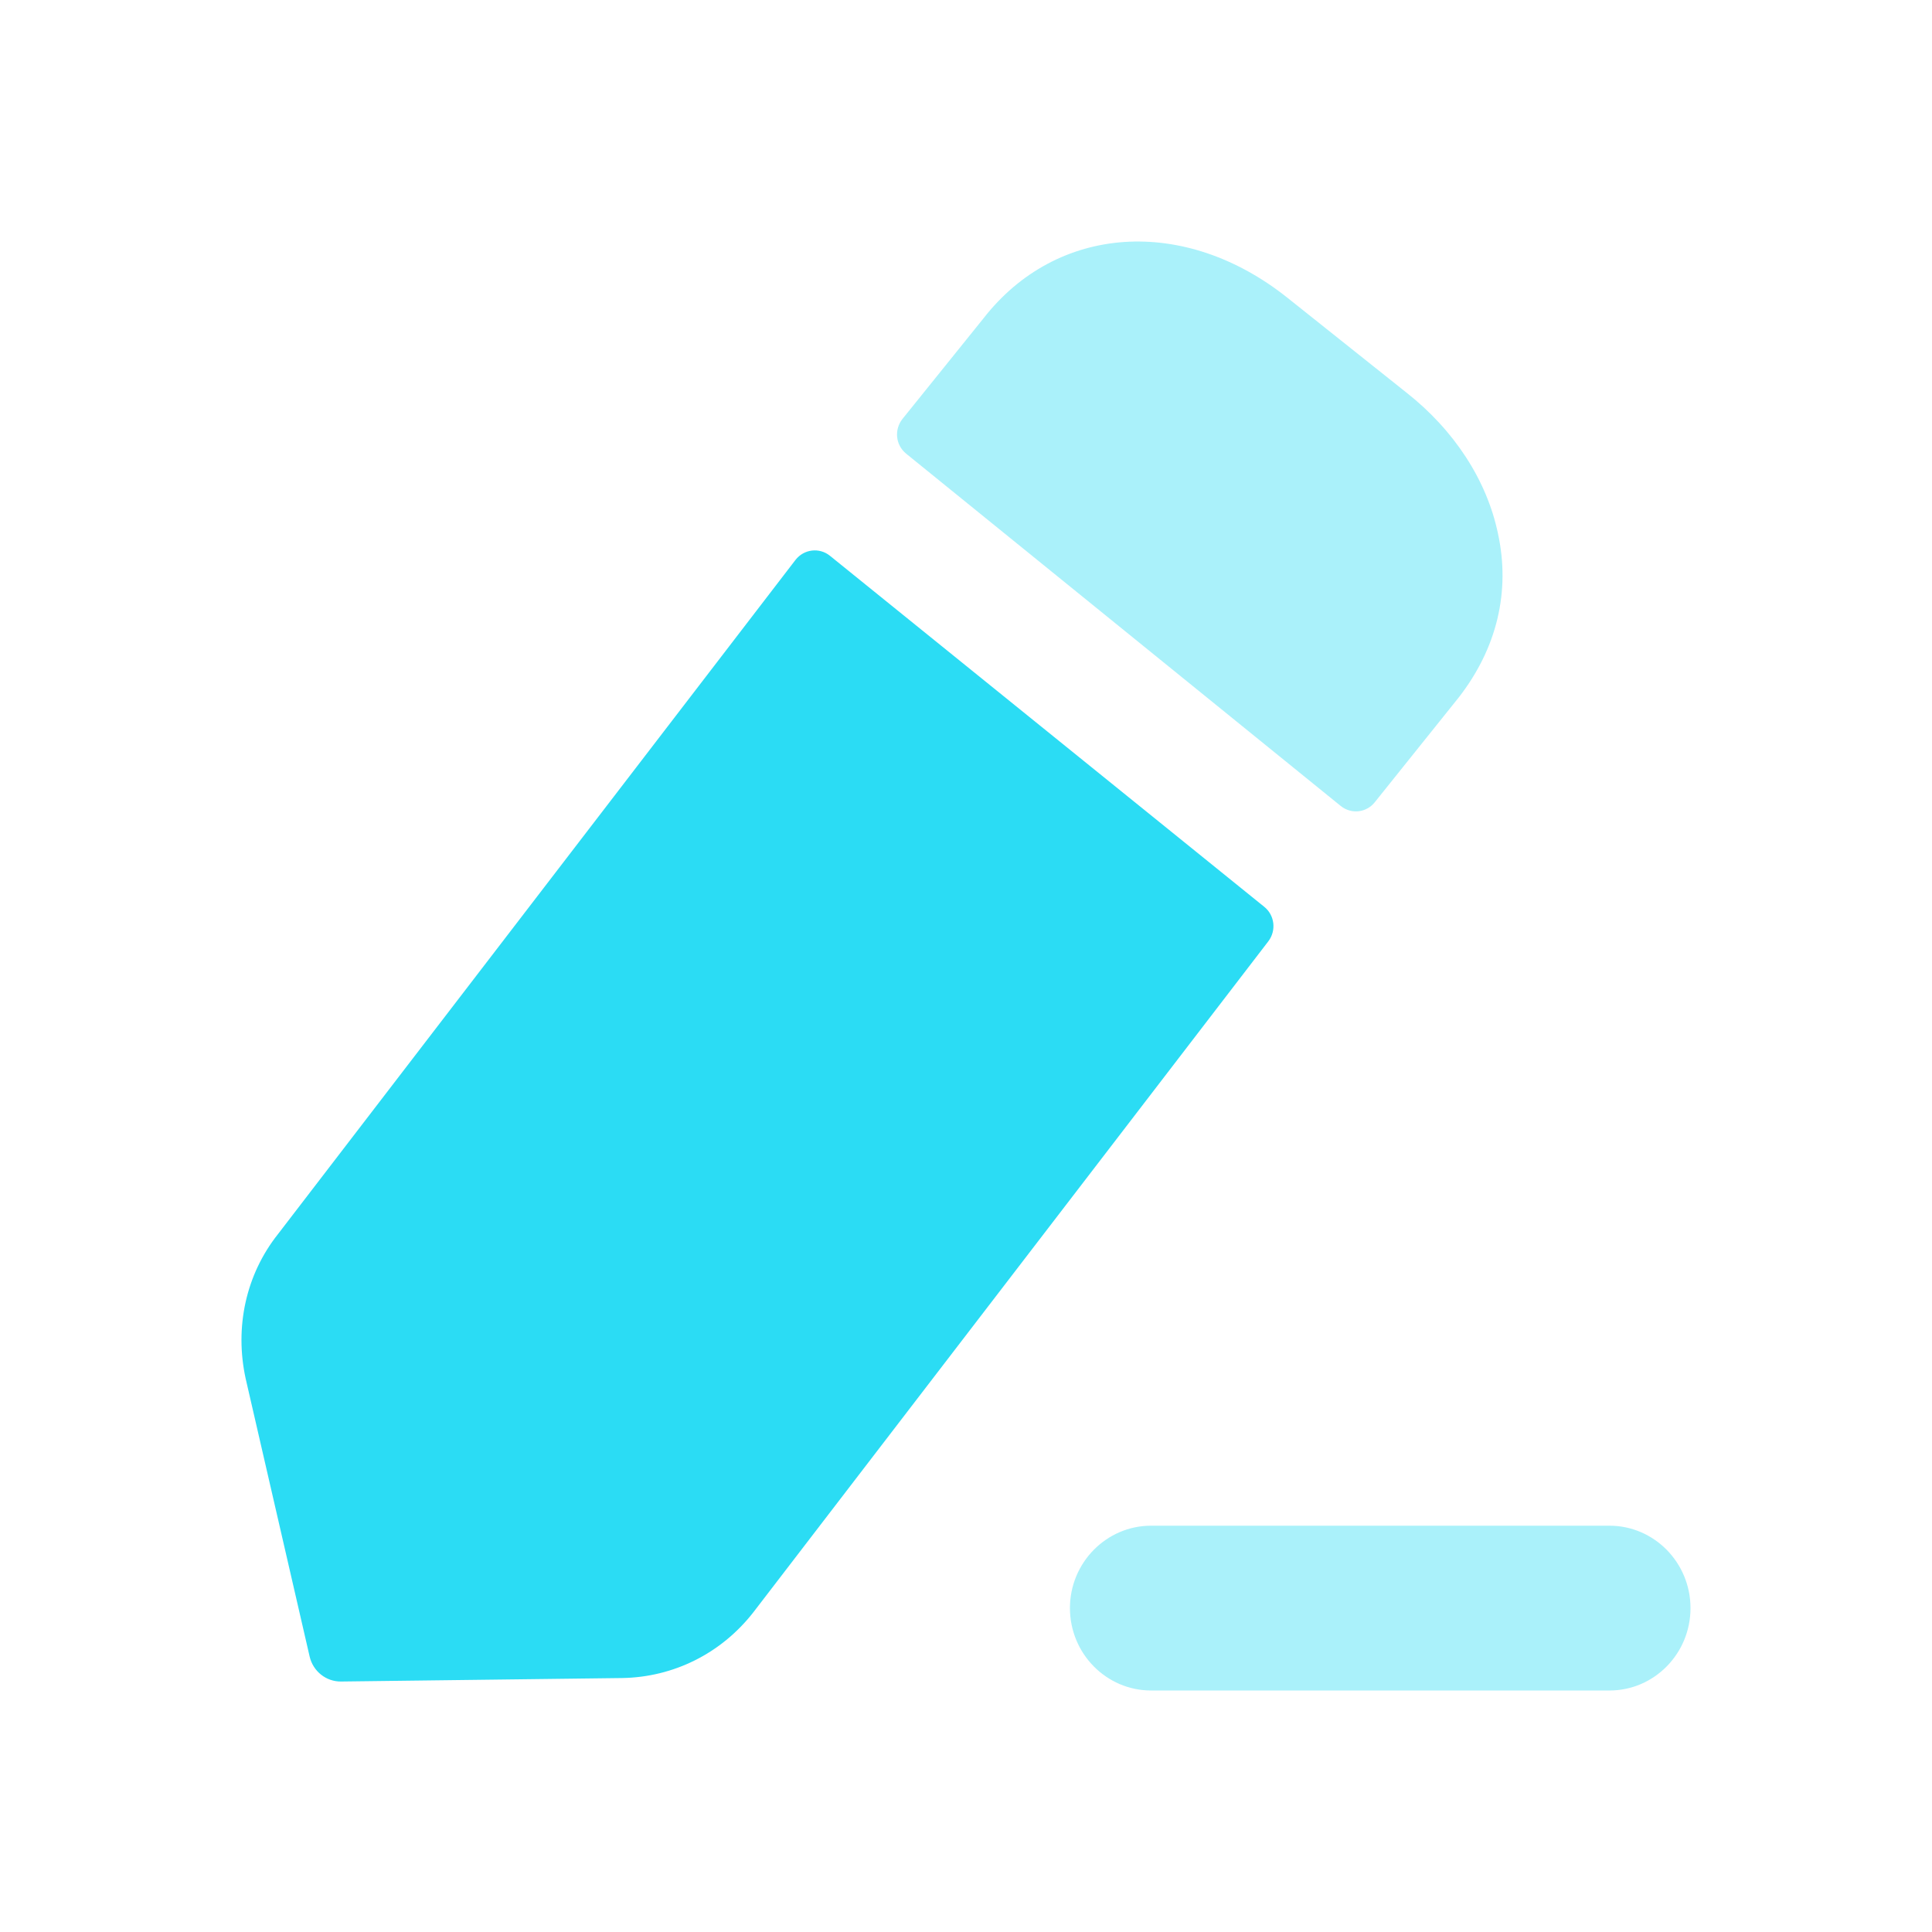 <svg width="20" height="20" viewBox="0 0 20 20" fill="none" xmlns="http://www.w3.org/2000/svg">
<path opacity="0.4" d="M16.661 15.794H11.916C11.453 15.794 11.076 16.177 11.076 16.647C11.076 17.118 11.453 17.5 11.916 17.5H16.661C17.124 17.5 17.5 17.118 17.5 16.647C17.5 16.177 17.124 15.794 16.661 15.794" fill="#2BDCF4"/>
<path d="M8.591 5.753L13.087 9.387C13.196 9.474 13.214 9.633 13.13 9.744L7.799 16.69C7.464 17.119 6.97 17.362 6.441 17.371L3.531 17.407C3.376 17.409 3.24 17.301 3.205 17.147L2.543 14.271C2.428 13.743 2.543 13.197 2.878 12.775L8.235 5.796C8.322 5.684 8.482 5.665 8.591 5.753" fill="#2BDCF4"/>
<path opacity="0.4" d="M15.1 7.221L14.233 8.303C14.146 8.414 13.989 8.431 13.88 8.344C12.827 7.491 10.128 5.302 9.38 4.696C9.27 4.606 9.255 4.447 9.343 4.336L10.179 3.298C10.938 2.321 12.261 2.232 13.328 3.083L14.553 4.059C15.056 4.453 15.391 4.973 15.506 5.519C15.638 6.12 15.497 6.711 15.1 7.221" fill="#2BDCF4"/>
</svg>
